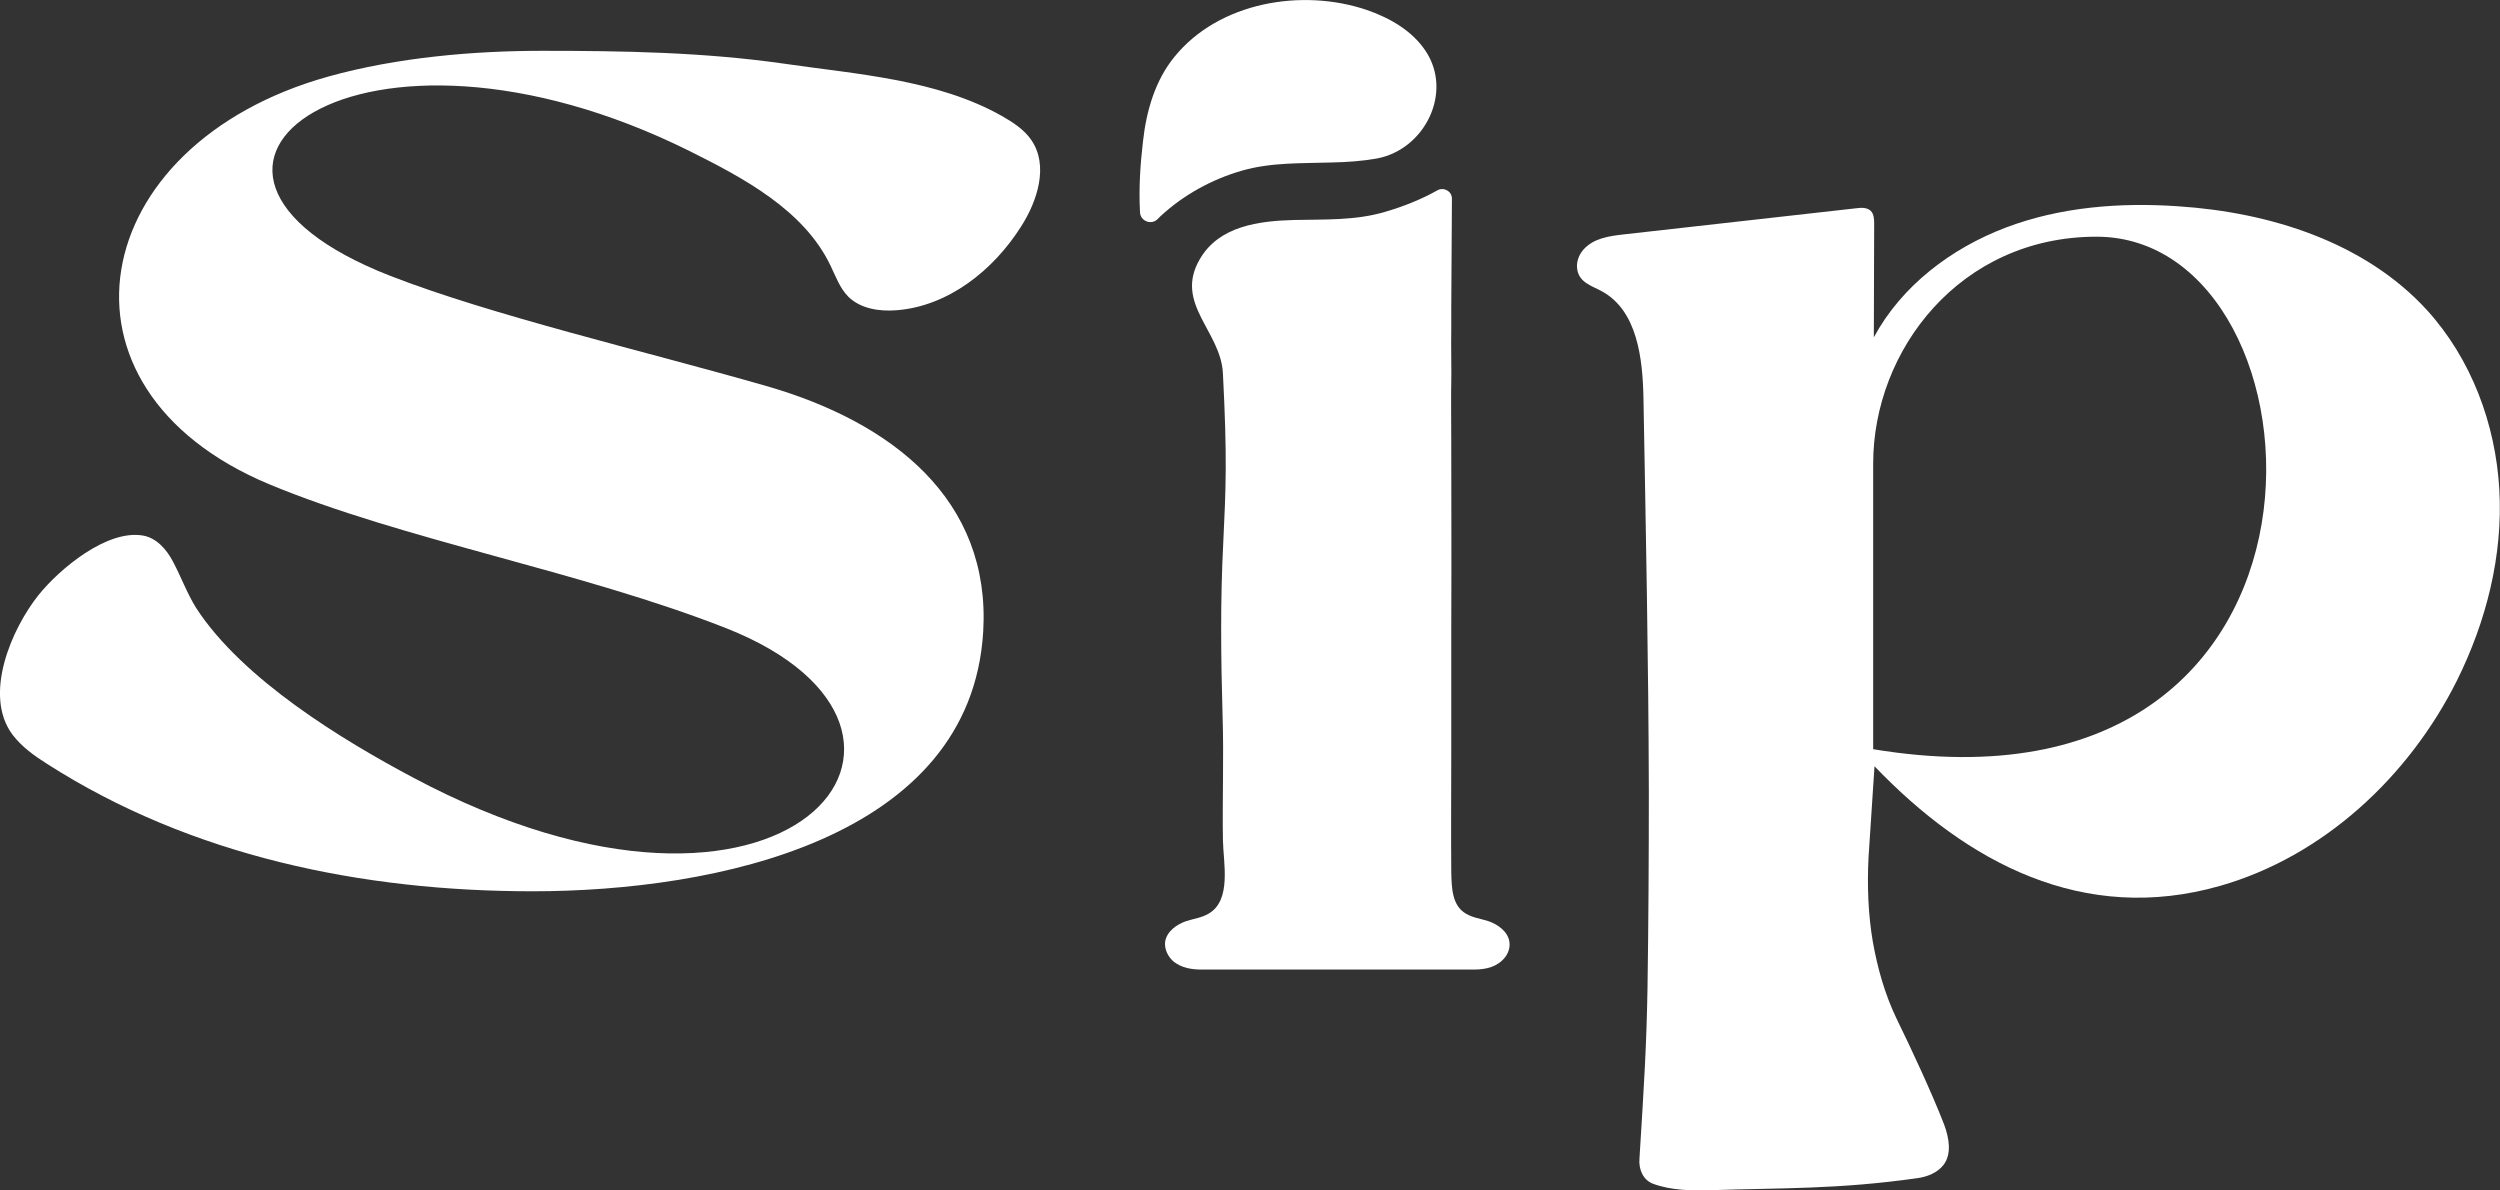<?xml version="1.0" encoding="utf-8"?>
<!-- Generator: Adobe Illustrator 27.8.0, SVG Export Plug-In . SVG Version: 6.00 Build 0)  -->
<svg version="1.1" id="Livello_1" xmlns="http://www.w3.org/2000/svg" xmlns:xlink="http://www.w3.org/1999/xlink" x="0px" y="0px"
	 viewBox="0 0 747.8 356.1" style="enable-background:new 0 0 747.8 356.1;" xml:space="preserve">
<rect x="0" y="0" width="747.8" height="356.1" fill="#333333" stroke="none"/>
<style type="text/css">
	.st0{fill:#FFFFFF;}
</style>
<g id="Livello_2_00000037671348118304666320000005230028921411021701_">
	<path class="st0" d="M434.3,59.4c0-2.2-2.4-3.5-4.3-2.5c-4.9,2.8-10.6,5-15.8,6.5c-8.8,2.6-18,2.2-27.1,2.4
		c-10.4,0.3-22.4,1.7-28.2,11.7c-7.8,13.3,6.3,21.5,6.9,34.2c1.3,25.3,0.9,33.9,0.1,50.7c-0.9,17.2-0.7,34.5-0.2,51.8
		c0.4,12.4-0.1,24.7,0.1,37.1c0.1,6.6,2.7,18-4.3,22c-2,1.2-4.4,1.5-6.6,2.2c-3,1-6,3.2-6.4,6.3c-0.2,2.1,0.8,4.2,2.3,5.6
		c2.5,2.2,6,2.7,9.2,2.6h80c3.2,0.1,6.7-0.3,9.2-2.6c1.6-1.4,2.6-3.5,2.3-5.6c-0.4-3.1-3.4-5.3-6.4-6.3c-2.2-0.7-4.6-1-6.6-2.2
		c-4.2-2.4-4.3-7.8-4.4-12.6c-0.1-11.7,0-23.4,0-35.1v-36.8c0.1-29.1,0-27.7,0-56.5c0-1.6-0.1-16.4,0-18c0.1-1.3-0.1-12.1,0-15.8
		v-6.1L434.3,59.4L434.3,59.4z"/>
	<path class="st0" d="M558.9,256.7c-0.4,8.4-0.1,16.8,1.3,25c1.4,7.9,3.6,15.7,7.1,23c4.4,9,10.6,22.3,14.2,31.6
		c1.5,4,2.4,8.9-0.2,12.2c-1.8,2.3-4.8,3.5-7.7,3.9c-23.9,3.4-40.8,2.9-61.5,3.6c-5.9,0.2-12.2,0.1-17.6-1.9c-3-1.1-4.4-4.3-4.1-7.6
		c1.4-22.4,2.1-33.7,2.4-50.8c0.3-19.7,0.4-39.4,0.4-59.1c-0.1-39-0.9-78.1-1.6-117.1c-0.2-12.2-1.8-26.6-12.5-32.4
		c-2.9-1.6-6.6-2.5-7.3-6.4c-0.4-2.1,0.4-4.4,1.8-6c3.1-3.5,7.8-4.1,12.2-4.6c23.1-2.6,46.2-5.2,69.4-7.8c1.5-0.2,3.3-0.3,4.4,0.8
		c0.9,0.9,1,2.4,1,3.7c0,11.4-0.1,22.7-0.1,34.1c8.3-15.4,23.1-26.6,39.4-32.8s34.2-7.6,51.6-6.4c27.5,1.8,55.8,10.7,74.4,31
		c13.3,14.6,20.6,34.1,21.7,53.8s-3.9,39.4-12.7,57.1c-14.4,28.8-40,52.6-70.9,61.4c-40.7,11.6-75.5-6.8-103.3-35.8L558.9,256.7z
		 M627.1,70.8c-40.8,0-66.8,33.9-66.8,67.9v85.4C709.4,248.8,698.8,70.8,627.1,70.8z"/>
	<path class="st0" d="M58.7,181.9c13.9,21.4,44,39.6,64.7,50.6c112.5,60,171.4-14,93.8-44.6c-43.8-17.2-96.7-26.4-136.8-43.1
		C11.7,116,25.5,43.2,98.2,22.9c20.8-5.8,43.8-7.7,64-7.7c24,0,48.1,0.4,72,3.8c21.9,3.2,46,4.7,65.5,15.7c3.3,1.9,6.6,4,8.8,7.2
		c5.2,7.6,1.9,18.1-3.1,25.9c-8.3,13.1-21.8,23.8-37.2,25c-5.1,0.4-10.7-0.4-14.4-4c-2.6-2.6-3.8-6.1-5.4-9.4
		c-8-16.7-26.3-26.3-42.1-34.2c-98.8-49.1-171,5.5-89.6,37.3c30.6,11.9,75.7,22.4,112.3,32.9c38.1,10.9,67.4,34.2,65.1,73.5
		c-3.7,62.2-80.3,77.7-134.8,77.7c-50.9,0-102.1-10.5-145.2-38.1c-3.8-2.4-7.6-5.1-10.4-8.8c-8.8-11.9-0.2-31.7,7.9-41.8
		c6.2-7.7,20.4-19.6,31.2-17.7c4,0.7,7,4.1,8.9,7.7C54.2,172.6,55.9,177.4,58.7,181.9L58.7,181.9z"/>
	<path class="st0" d="M398.4,48.6c4.5-0.1,9-0.4,13.5-1.2c14.3-2.7,22.8-19.8,14.5-32.2c-4-6-10.6-9.8-17.5-12.2
		c-19.4-6.6-44.3-2.4-57.6,14c-5.8,7.1-8.4,16.2-9.4,25.2c-0.8,6.7-1.3,14.2-0.9,21.3c0.1,2.6,3.3,3.9,5.2,2.1
		c0.3-0.3,0.6-0.6,0.9-0.9c6.9-6.4,15.3-11,24.2-13.6C380.2,48.5,389.3,48.9,398.4,48.6L398.4,48.6z"/>
</g>
</svg>

